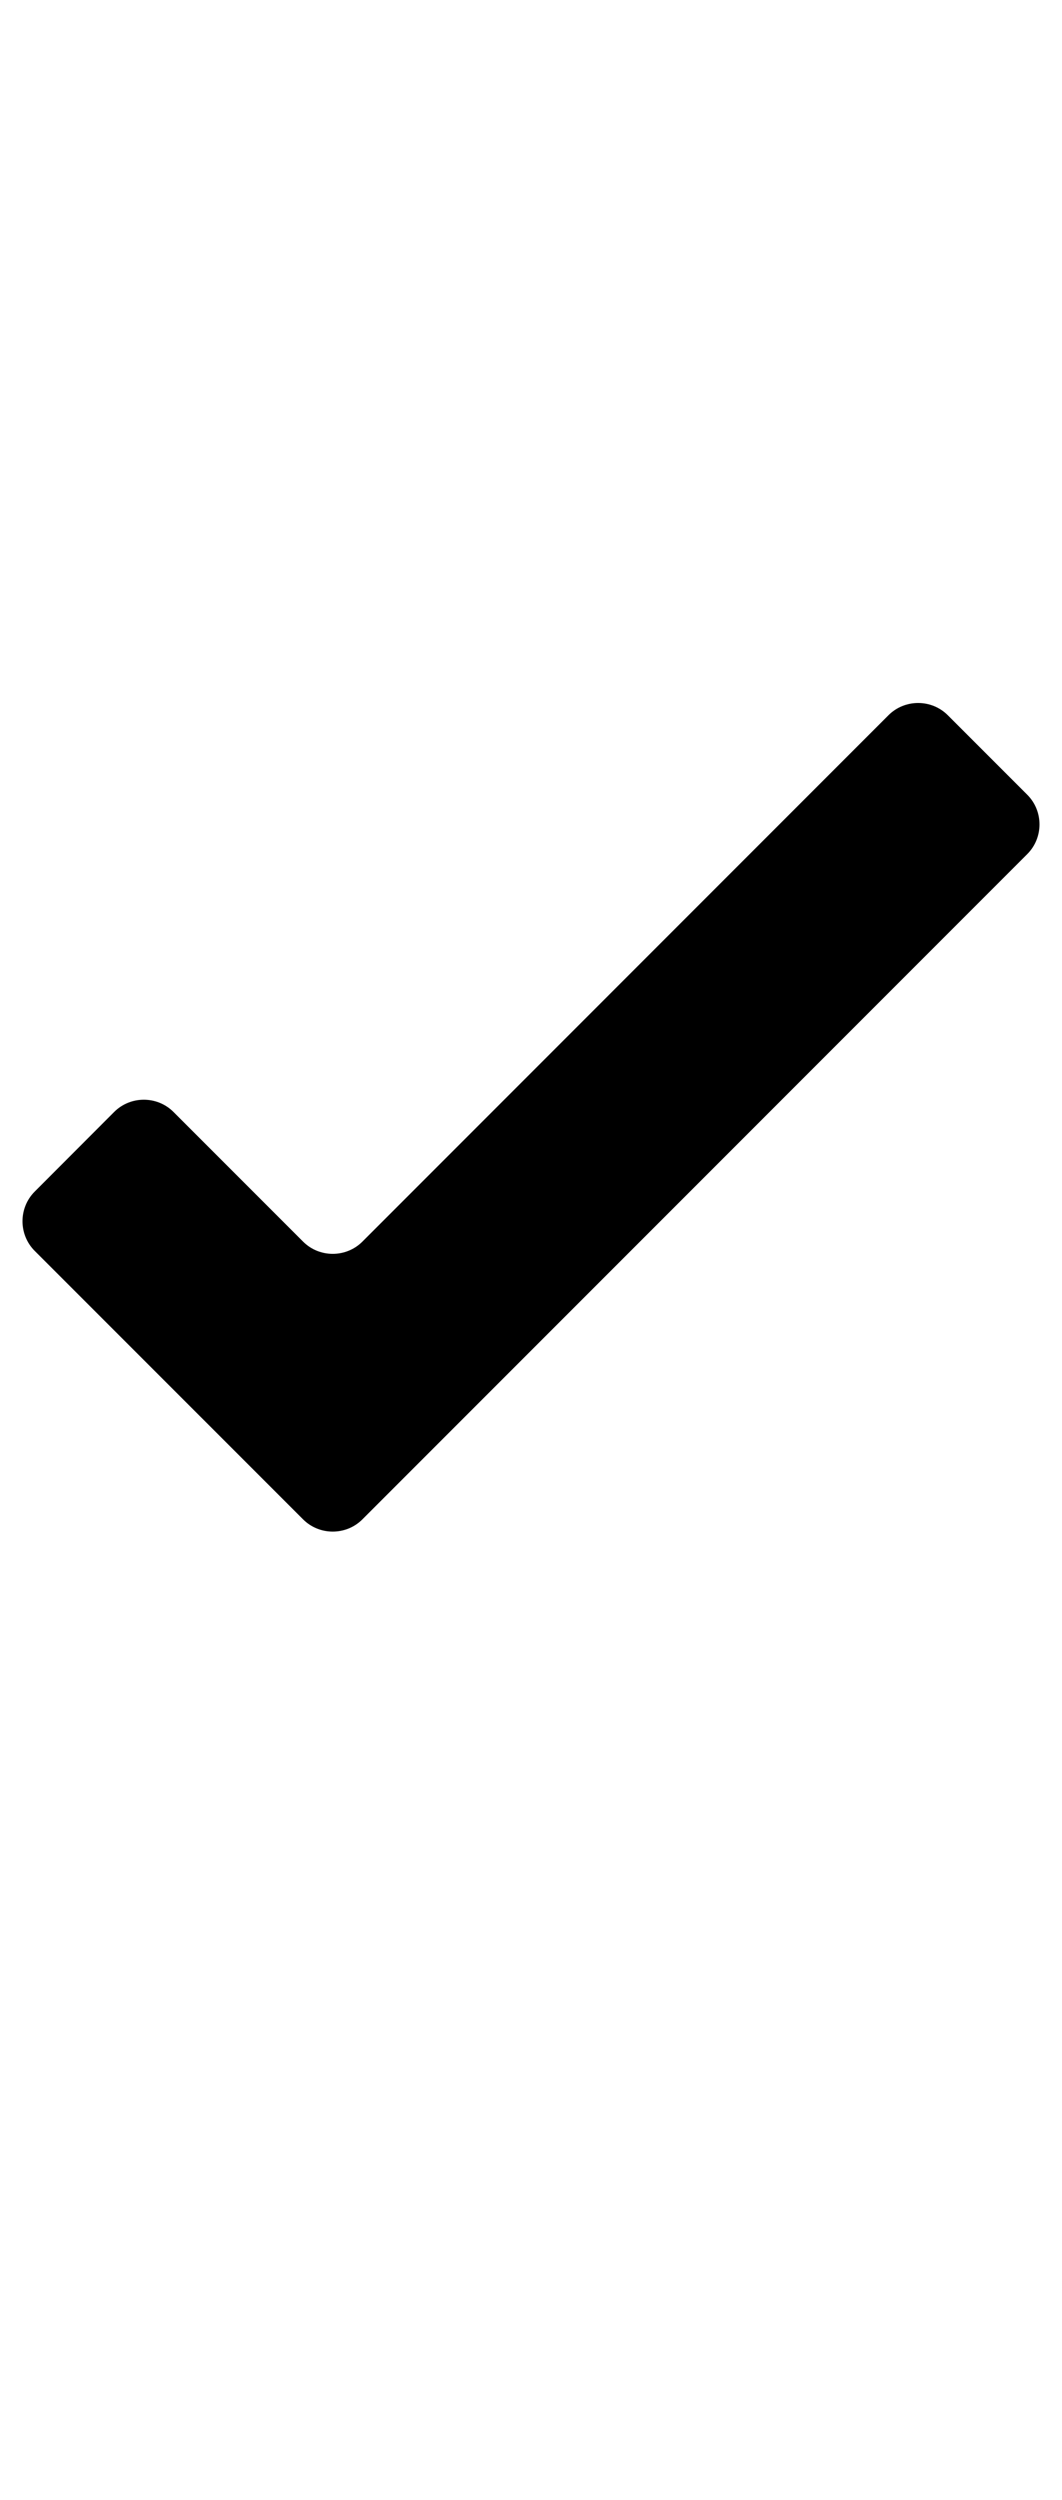 <svg xmlns="http://www.w3.org/2000/svg" viewBox="0 0 2409.4 5669.3"><path d="M2150.3 1621.8c-37-37-97.6-37-134.6 0L822.2 2815.4c-37 37-97.6 37-134.6 0l-294-294c-37-37-97.6-37-134.6 0L78.8 2701.9c-37 37-37 97.6 0 134.6l608.8 608.7c37 37 97.6 37 134.6 0l1508.4-1508.5c37-37 37-97.6 0-134.6l-180.3-180.3z"/></svg>